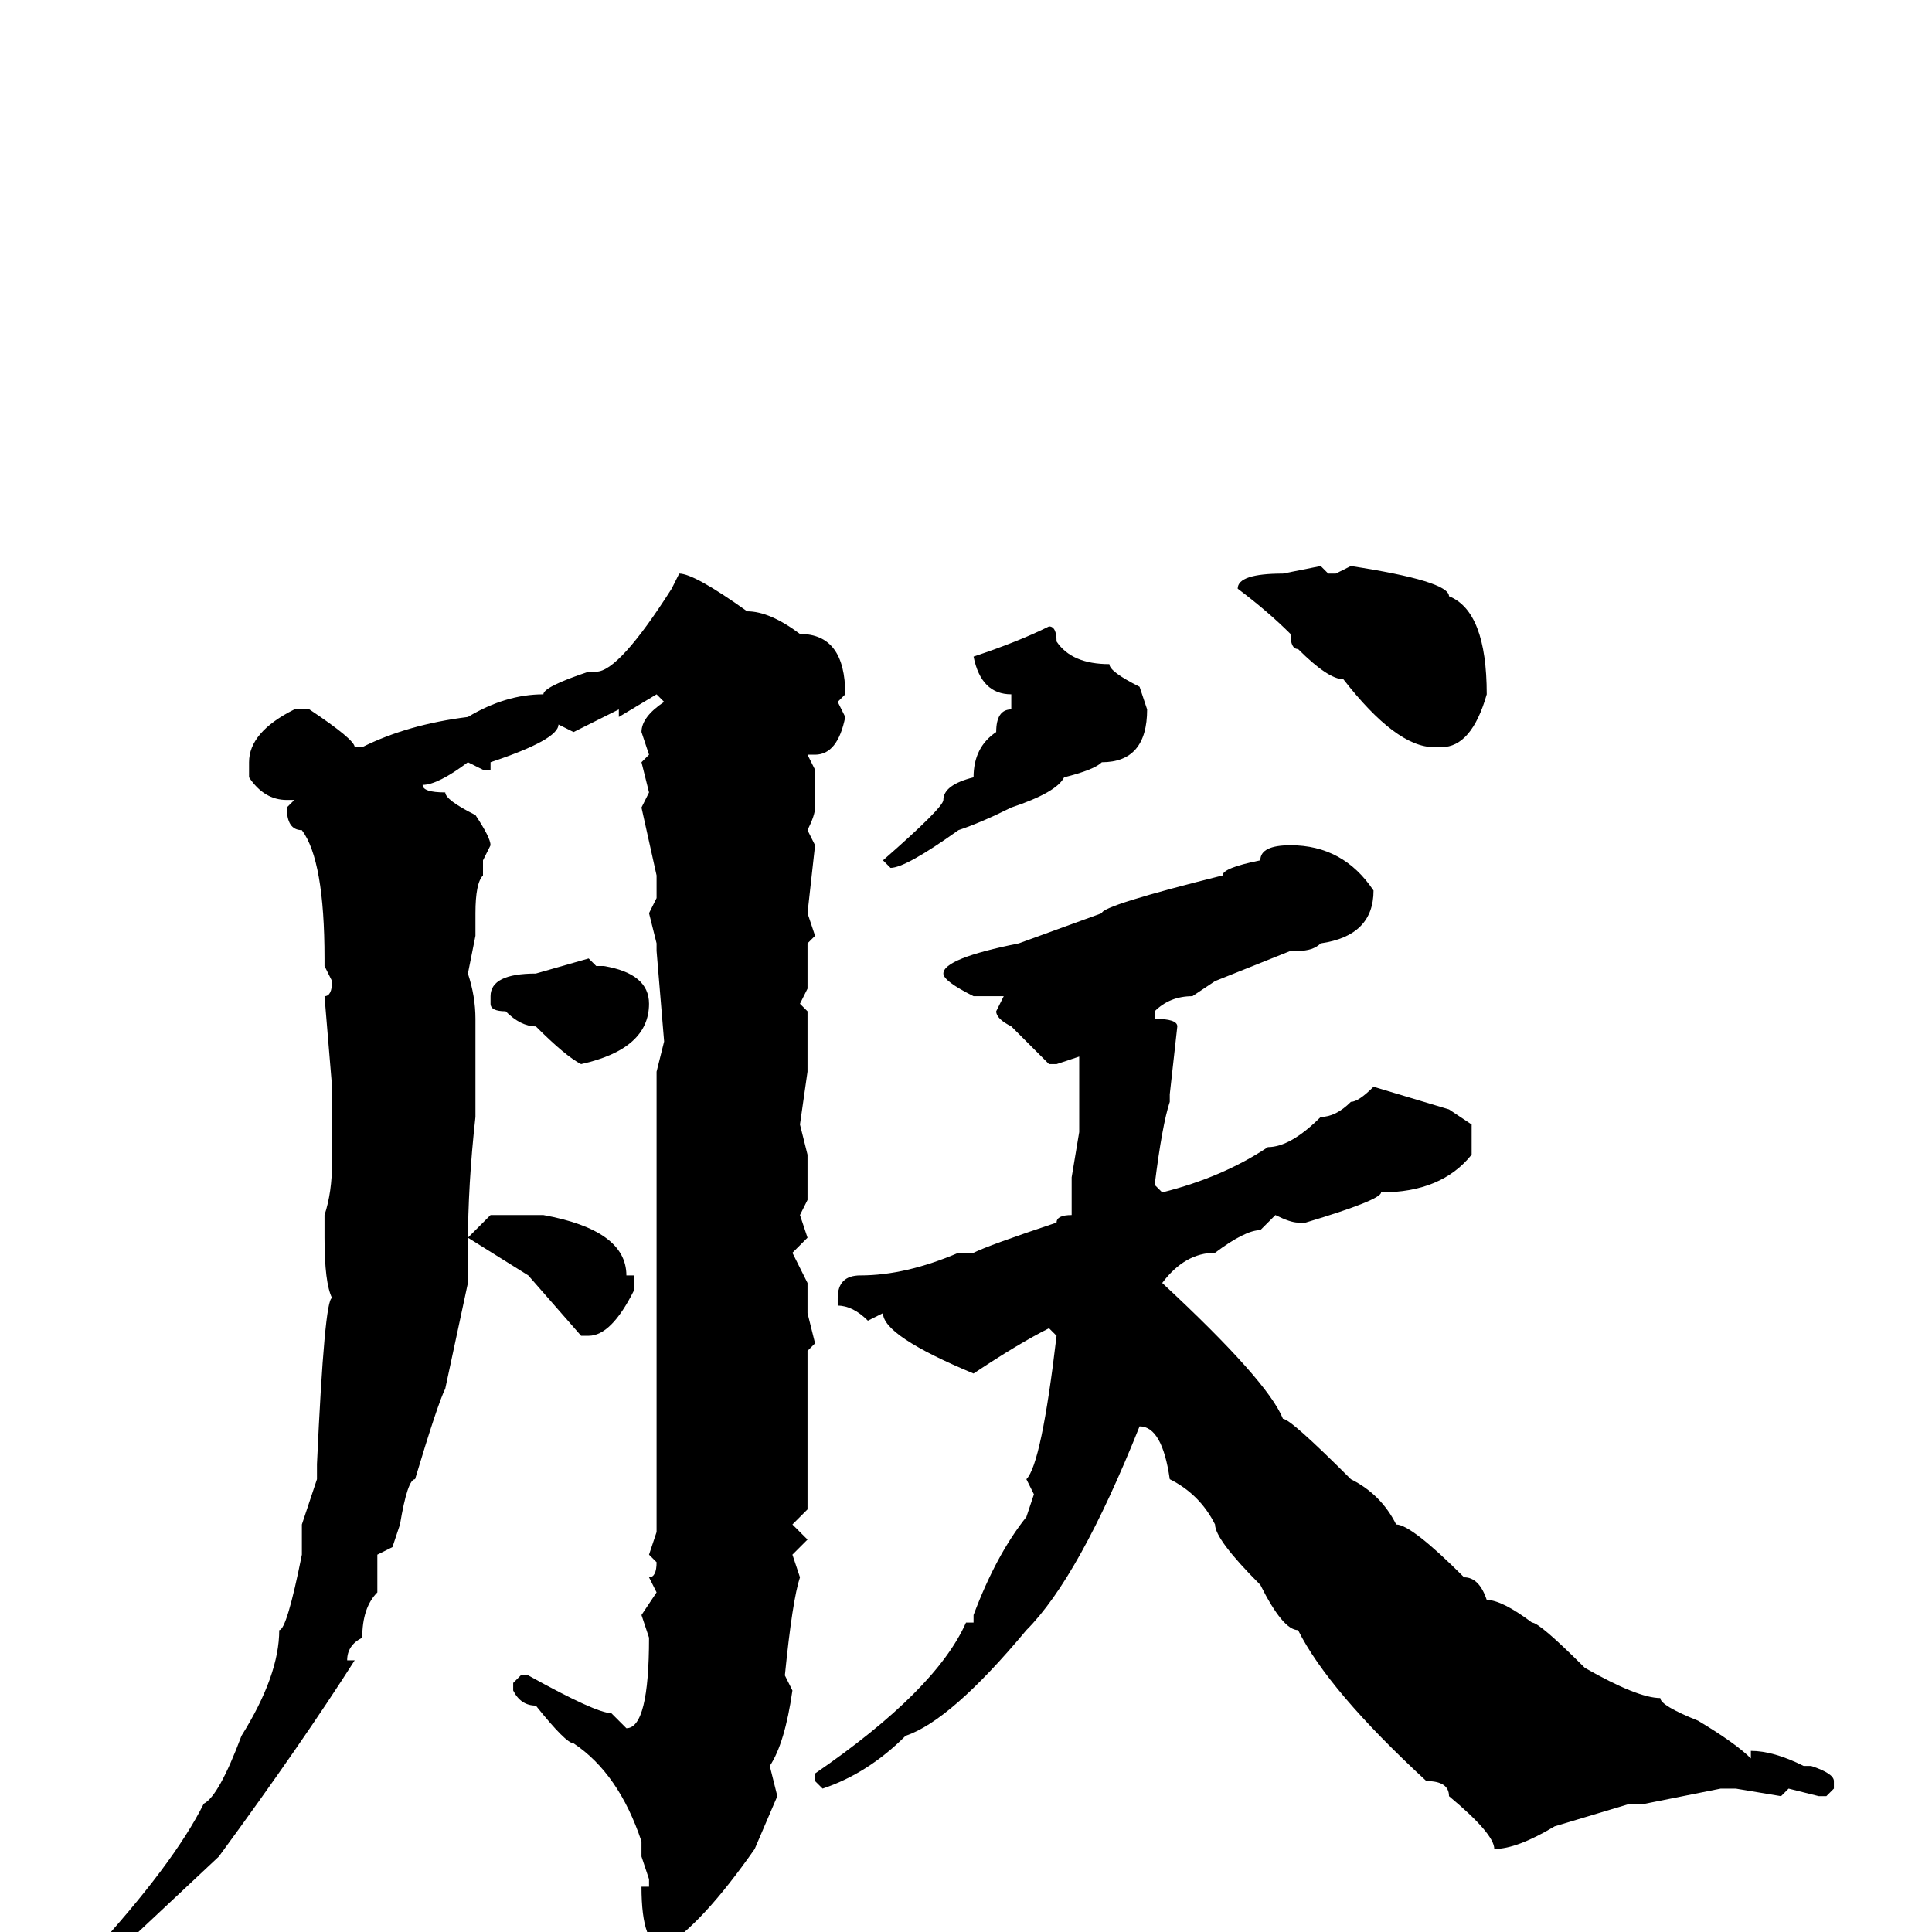 <svg xmlns="http://www.w3.org/2000/svg" viewBox="0 -256 256 256">
	<path fill="#000000" d="M175 -181L176 -180H177L179 -181Q192 -179 192 -177Q197 -175 197 -164Q195 -157 191 -157H190Q185 -157 178 -166Q176 -166 172 -170Q171 -170 171 -172Q168 -175 164 -178Q164 -180 170 -180ZM90 -180Q92 -180 99 -175Q102 -175 106 -172Q112 -172 112 -164L111 -163L112 -161Q111 -156 108 -156H107L108 -154V-149Q108 -148 107 -146L108 -144L107 -135L108 -132L107 -131V-125L106 -123L107 -122V-120V-119V-116V-114L106 -107L107 -103V-99V-97L106 -95L107 -92L105 -90L107 -86V-82L108 -78L107 -77V-73V-69V-66V-60V-56L105 -54L107 -52L105 -50L106 -47Q105 -44 104 -34L105 -32Q104 -25 102 -22L103 -18L100 -11Q93 -1 88 2Q85 2 85 -6H86V-7L85 -10V-12Q82 -21 76 -25Q75 -25 71 -30Q69 -30 68 -32V-33L69 -34H70Q79 -29 81 -29L83 -27Q86 -27 86 -39L85 -42L87 -45L86 -47Q87 -47 87 -49L86 -50L87 -53V-76V-81V-83V-88V-92V-93V-97V-114L88 -118L87 -130V-131L86 -135L87 -137V-140L85 -149L86 -151L85 -155L86 -156L85 -159Q85 -161 88 -163L87 -164L82 -161V-162L76 -159L74 -160Q74 -158 65 -155V-154H64L62 -155Q58 -152 56 -152Q56 -151 59 -151Q59 -150 63 -148Q65 -145 65 -144L64 -142V-140Q63 -139 63 -135V-132L62 -127Q63 -124 63 -121V-117V-113V-111V-108Q62 -99 62 -91V-90H61H62V-86L59 -72Q58 -70 55 -60Q54 -60 53 -54L52 -51L50 -50V-48V-45Q48 -43 48 -39Q46 -38 46 -36H47Q40 -25 29 -10L13 5L12 4V3Q23 -9 27 -17Q29 -18 32 -26Q37 -34 37 -40Q38 -40 40 -50V-54L42 -60V-62Q43 -84 44 -84Q43 -86 43 -92V-95Q44 -98 44 -102V-104V-106V-107V-109V-111V-112L43 -124Q44 -124 44 -126L43 -128V-129Q43 -142 40 -146Q38 -146 38 -149L39 -150H38Q35 -150 33 -153V-155Q33 -159 39 -162H41Q47 -158 47 -157H48Q54 -160 62 -161Q67 -164 72 -164Q72 -165 78 -167H79Q82 -167 89 -178ZM139 -173Q140 -173 140 -171Q142 -168 147 -168Q147 -167 151 -165L152 -162Q152 -155 146 -155Q145 -154 141 -153Q140 -151 134 -149Q130 -147 127 -146Q120 -141 118 -141L117 -142Q125 -149 125 -150Q125 -152 129 -153Q129 -157 132 -159Q132 -162 134 -162V-164Q130 -164 129 -169Q135 -171 139 -173ZM171 -144Q178 -144 182 -138Q182 -132 175 -131Q174 -130 172 -130H171L161 -126L158 -124Q155 -124 153 -122V-121Q156 -121 156 -120L155 -111V-110Q154 -107 153 -99L154 -98Q162 -100 168 -104Q171 -104 175 -108Q177 -108 179 -110Q180 -110 182 -112L192 -109L195 -107V-103Q191 -98 183 -98Q183 -97 173 -94H172Q171 -94 169 -95L167 -93Q165 -93 161 -90Q157 -90 154 -86Q168 -73 170 -68Q171 -68 179 -60Q183 -58 185 -54Q187 -54 194 -47Q196 -47 197 -44Q199 -44 203 -41Q204 -41 210 -35Q217 -31 220 -31Q220 -30 225 -28Q230 -25 232 -23V-24Q235 -24 239 -22H240Q243 -21 243 -20V-19L242 -18H241L237 -19L236 -18L230 -19H228L218 -17H216L206 -14Q201 -11 198 -11Q198 -13 192 -18Q192 -20 189 -20Q176 -32 172 -40Q170 -40 167 -46Q161 -52 161 -54Q159 -58 155 -60Q154 -67 151 -67Q143 -47 136 -40Q126 -28 120 -26Q115 -21 109 -19L108 -20V-21Q124 -32 128 -41H129V-42Q132 -50 136 -55L137 -58L136 -60Q138 -62 140 -79L139 -80Q135 -78 129 -74Q117 -79 117 -82L115 -81Q113 -83 111 -83V-84Q111 -87 114 -87Q120 -87 127 -90H128H129Q131 -91 140 -94Q140 -95 142 -95V-99V-100L143 -106V-109V-116L140 -115H139L134 -120Q132 -121 132 -122L133 -124H131H129Q125 -126 125 -127Q125 -129 135 -131L146 -135Q146 -136 162 -140Q162 -141 167 -142Q167 -144 171 -144ZM78 -129L79 -128H80Q86 -127 86 -123Q86 -117 77 -115Q75 -116 71 -120Q69 -120 67 -122Q65 -122 65 -123V-124Q65 -127 71 -127ZM65 -95H72Q83 -93 83 -87H84V-85Q81 -79 78 -79H77L70 -87L62 -92Z"/>
</svg>